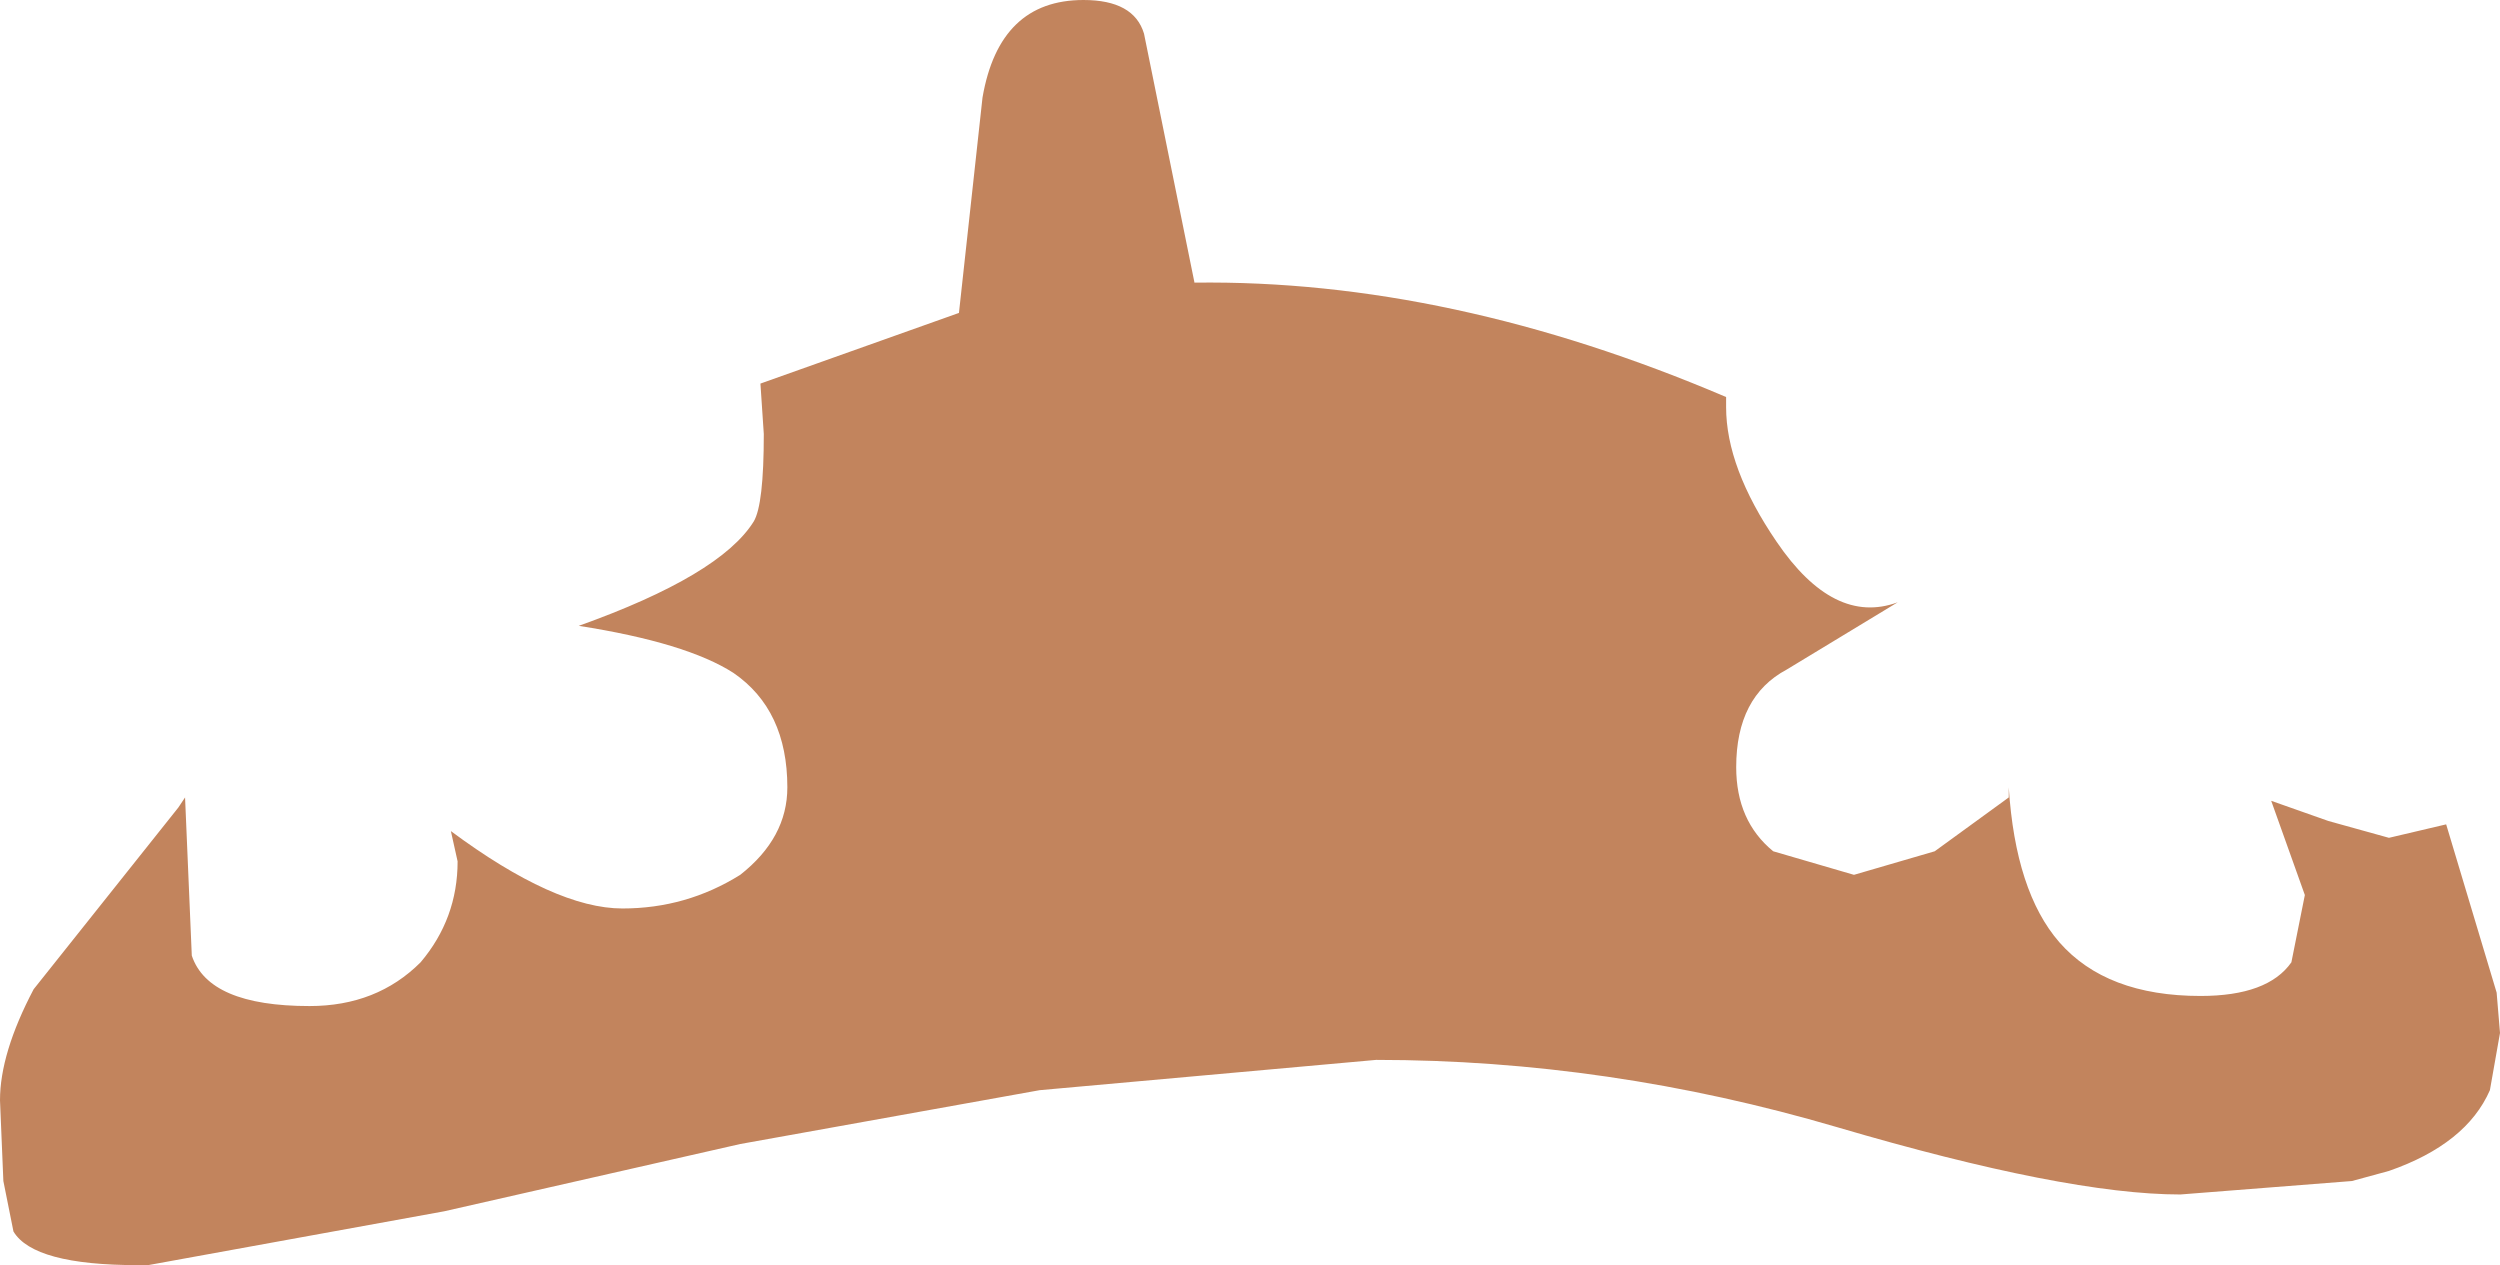 <?xml version="1.0" encoding="UTF-8" standalone="no"?>
<svg xmlns:xlink="http://www.w3.org/1999/xlink" height="18.8px" width="37.15px" xmlns="http://www.w3.org/2000/svg">
  <g transform="matrix(1.0, 0.0, 0.0, 1.0, 18.6, 9.4)">
    <path d="M7.05 -3.5 L7.05 -3.35 Q7.05 -2.45 7.8 -1.35 8.65 -0.1 9.6 -0.45 L7.95 0.55 Q7.2 0.95 7.2 2.0 7.2 2.8 7.75 3.25 L8.95 3.6 10.15 3.25 11.25 2.45 11.25 2.3 Q11.35 3.85 12.0 4.6 12.7 5.4 14.1 5.4 15.1 5.4 15.45 4.9 L15.65 3.9 15.15 2.5 16.0 2.8 16.9 3.05 17.75 2.85 18.5 5.35 18.55 5.95 18.4 6.8 Q18.05 7.6 16.9 8.0 L16.35 8.15 13.8 8.35 Q12.1 8.35 8.7 7.35 5.3 6.35 1.85 6.35 L-3.15 6.8 -7.6 7.6 -12.0 8.6 -16.4 9.4 -16.55 9.4 Q-18.1 9.4 -18.4 8.9 L-18.55 8.15 -18.6 6.95 Q-18.6 6.25 -18.1 5.3 L-15.95 2.6 -15.85 2.45 -15.75 4.8 Q-15.5 5.55 -14.0 5.55 -13.0 5.55 -12.35 4.9 -11.8 4.25 -11.8 3.4 L-11.9 2.95 Q-10.35 4.1 -9.35 4.1 -8.4 4.1 -7.6 3.6 -6.9 3.05 -6.9 2.3 -6.9 1.15 -7.7 0.6 -8.4 0.15 -10.0 -0.1 -7.9 -0.85 -7.4 -1.65 -7.25 -1.9 -7.25 -2.95 L-7.3 -3.7 -4.35 -4.75 -4.0 -7.95 Q-3.75 -9.4 -2.5 -9.4 -1.75 -9.4 -1.6 -8.9 L-0.85 -5.2 Q2.95 -5.25 7.05 -3.5" fill="#c2845d" fill-rule="evenodd" stroke="none"/>
  </g>
</svg>
